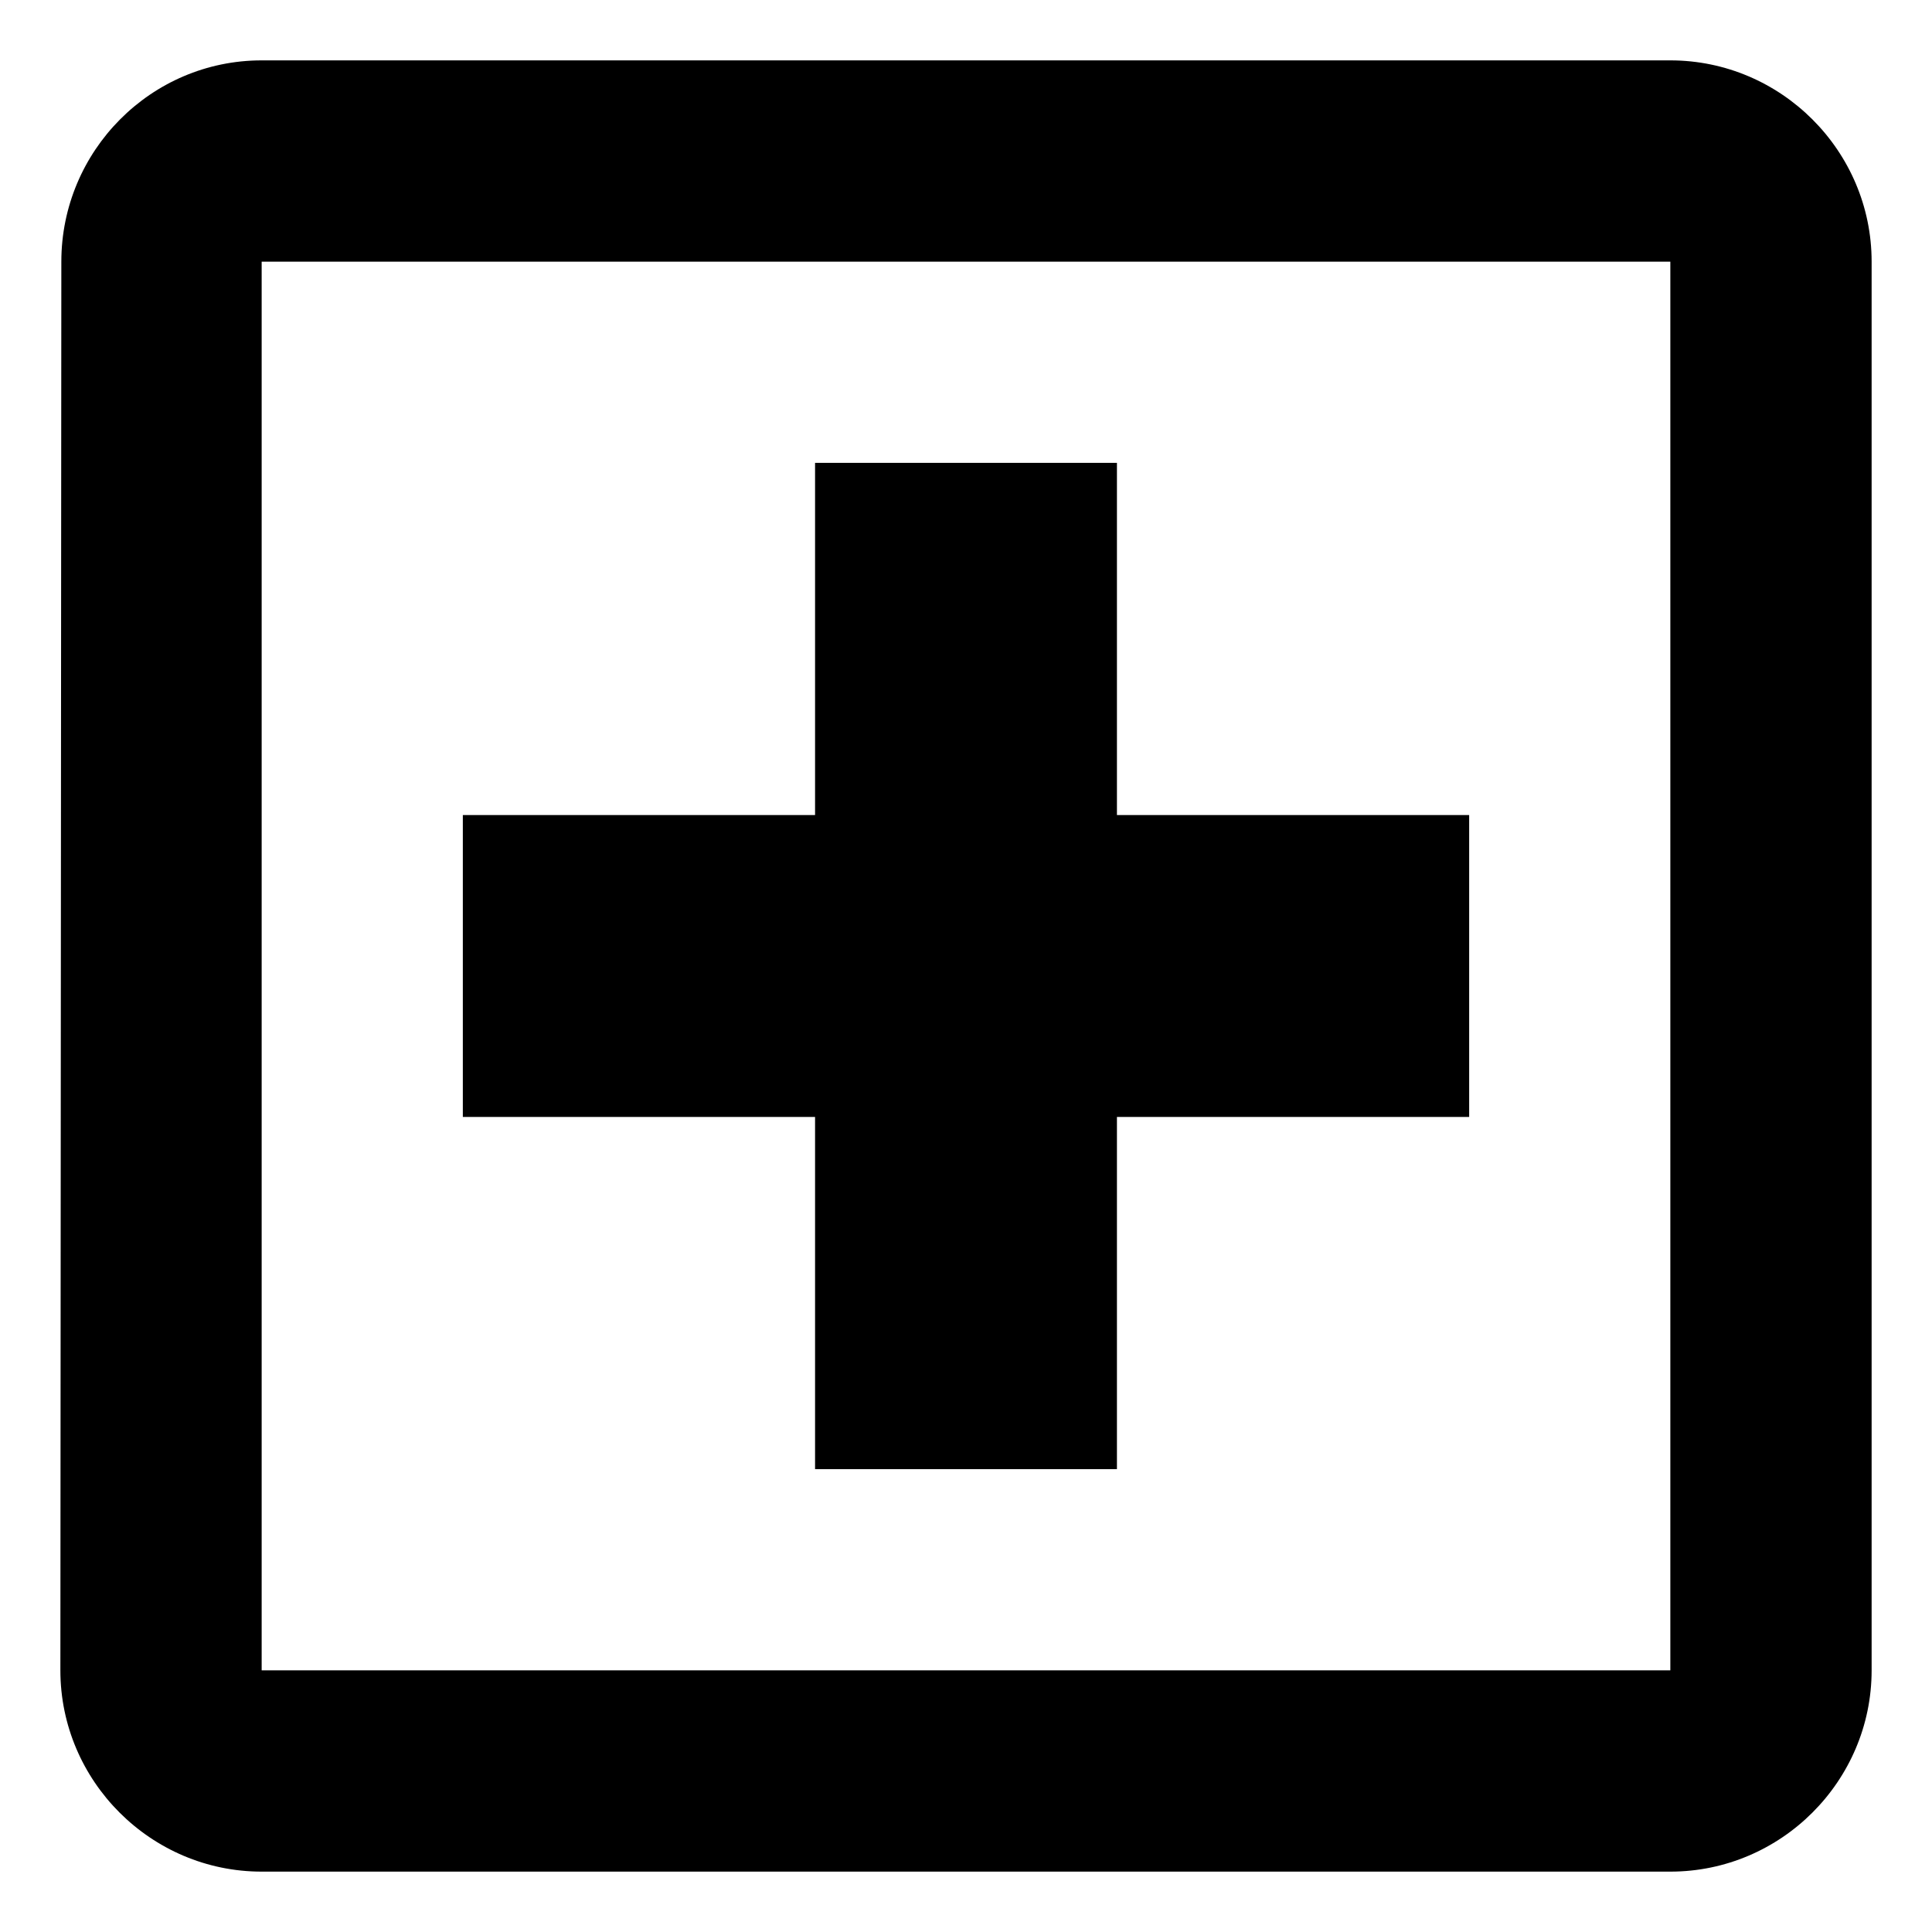 <svg width="16" height="16" viewBox="0 0 16 16" fill="none" xmlns="http://www.w3.org/2000/svg">
<path d="M13.833 0.5H2.167C1.25 0.5 0.508 1.25 0.508 2.167L0.5 13.833C0.5 14.75 1.25 15.5 2.167 15.5H13.833C14.75 15.5 15.5 14.75 15.5 13.833V2.167C15.5 1.25 14.75 0.5 13.833 0.5ZM13.833 13.833H2.167V2.167H13.833V13.833ZM6.75 12.167H9.25V9.25H12.167V6.75H9.25V3.833H6.75V6.75H3.833V9.25H6.75V12.167Z" fill="black" fill-opacity="1"/>
</svg>
